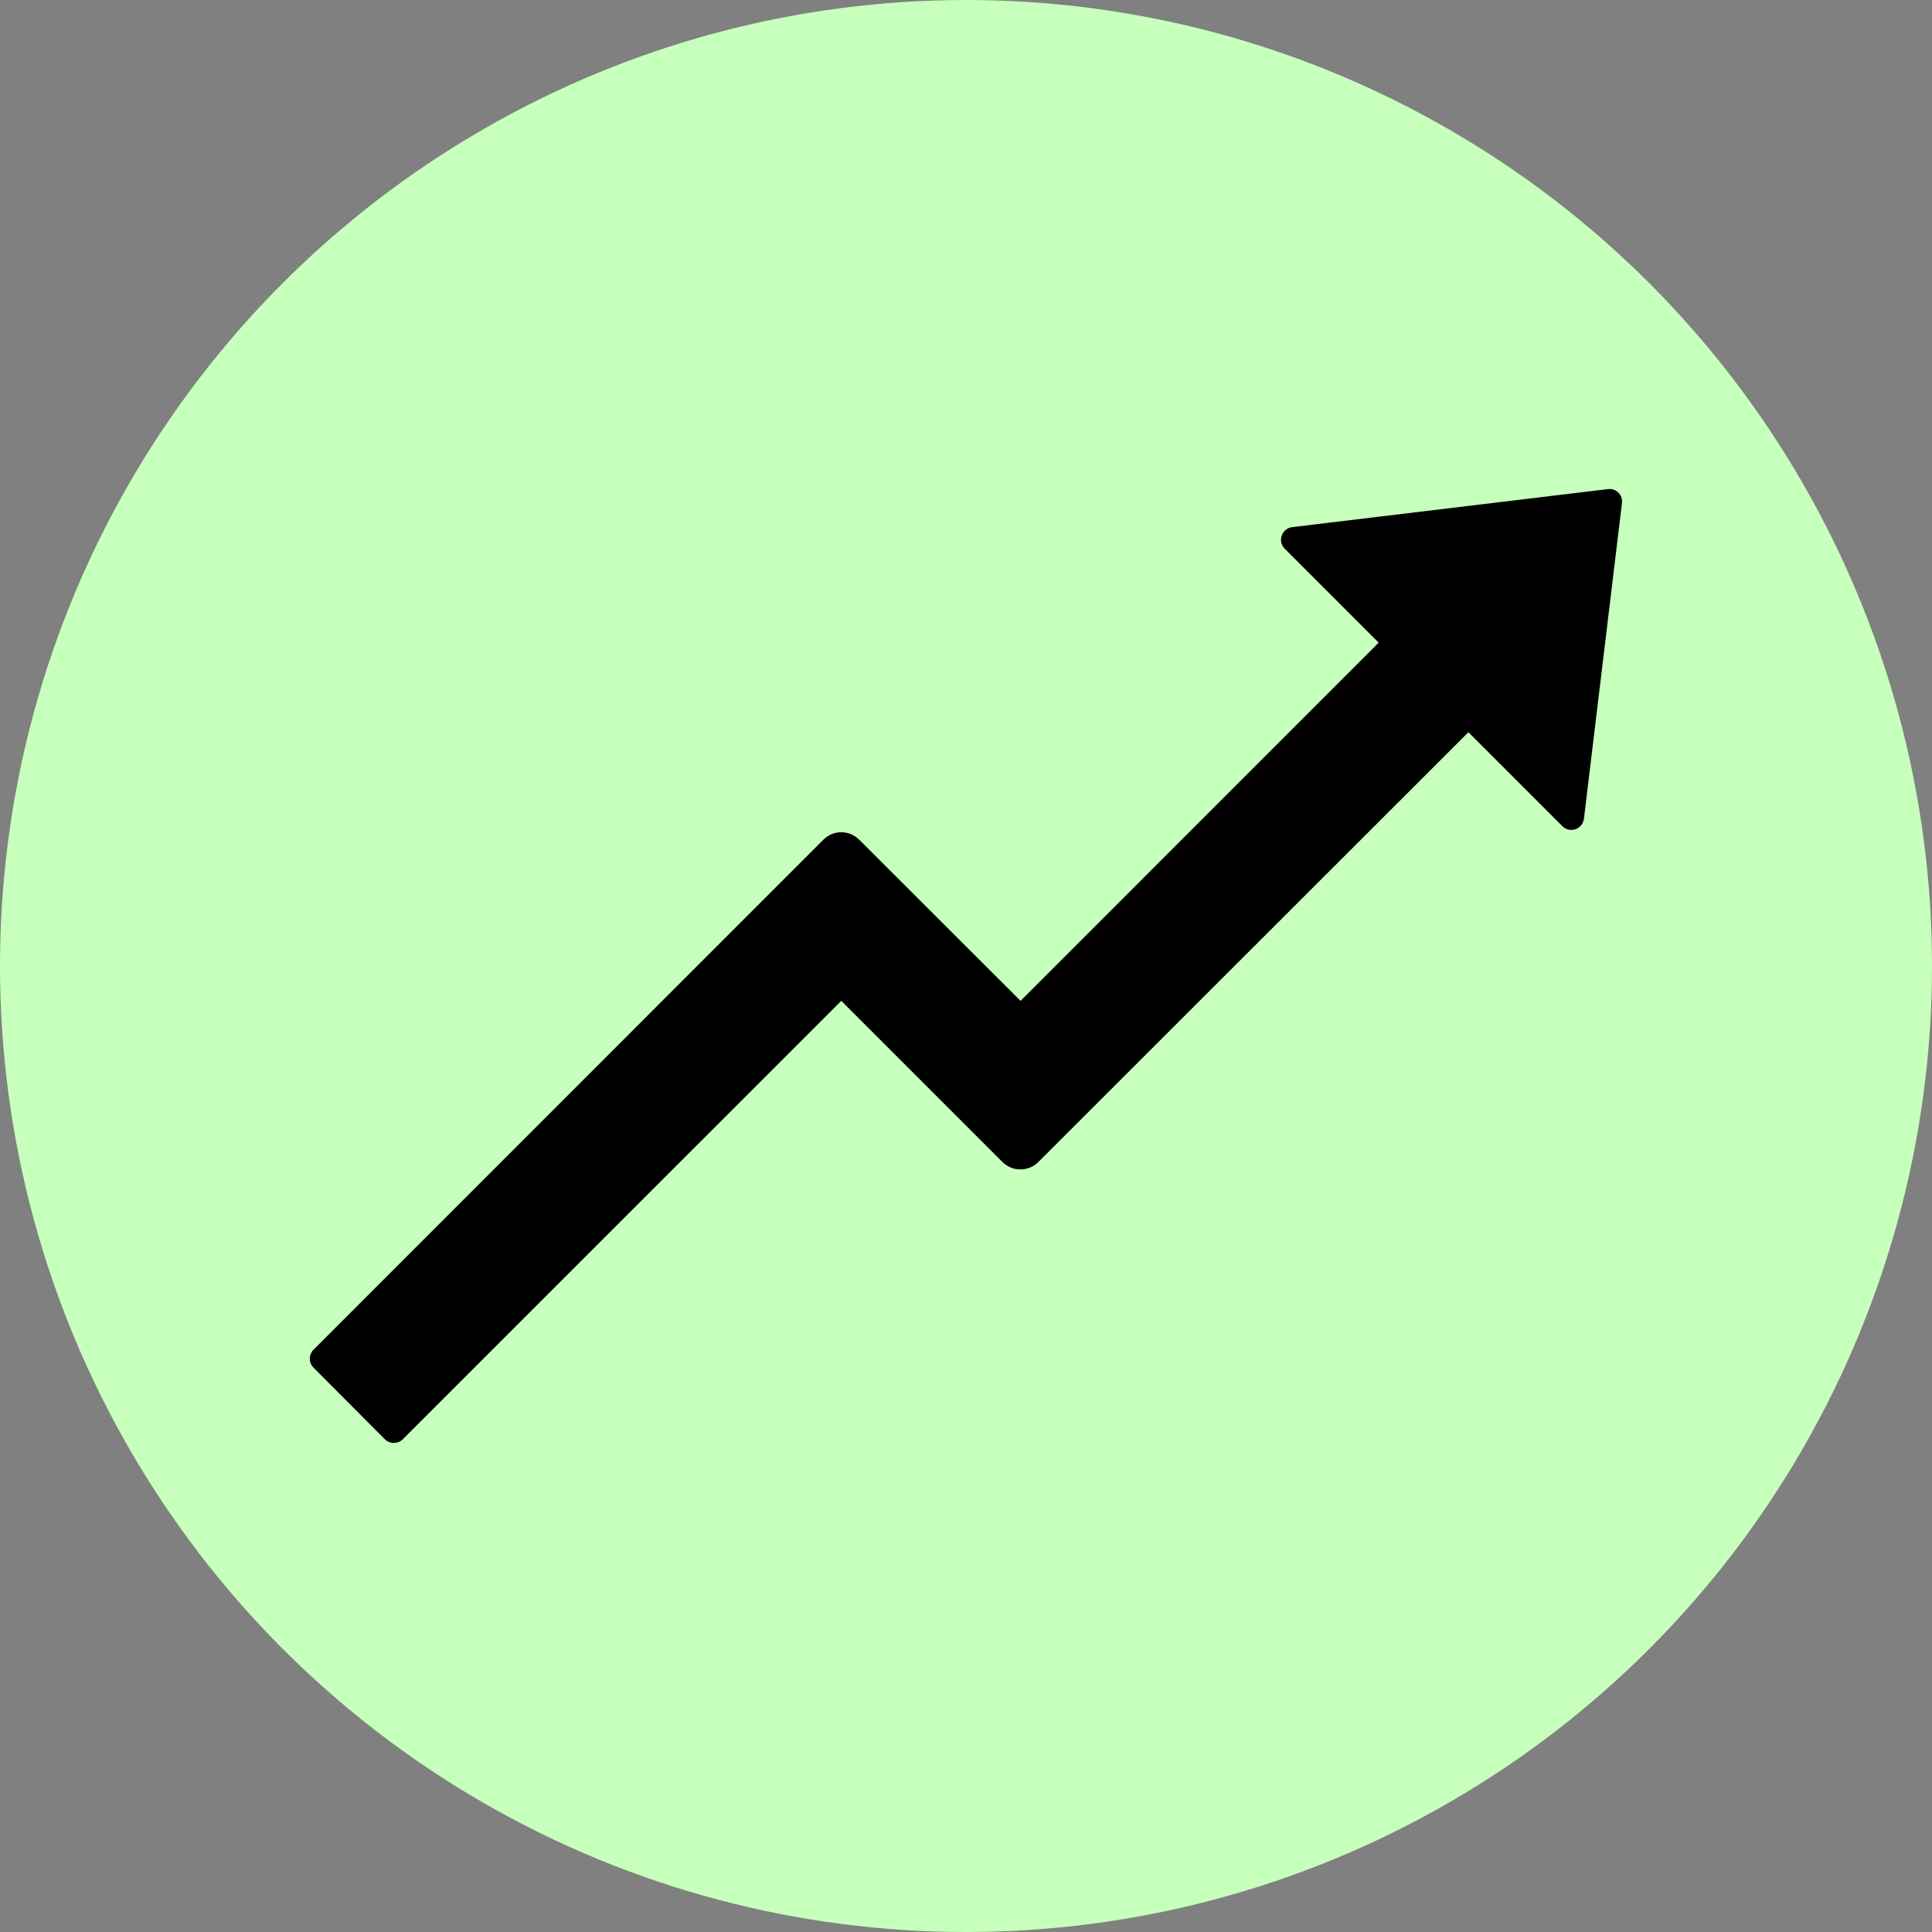 <svg width="25" height="25" viewBox="0 0 25 25" fill="none" xmlns="http://www.w3.org/2000/svg">
<rect x="0" y="0" width="25" height="25" fill="#808080" stroke="none"/>
<circle cx="12.5" cy="12.5" r="12.5" fill="#C7FFBC"/>
<path d="M20.806 6.329L16.721 6.821C16.585 6.838 16.528 7.004 16.624 7.1L17.84 8.316L13.206 12.951L11.118 10.866C10.989 10.736 10.781 10.738 10.654 10.866L4.057 17.465C4.026 17.496 4.009 17.537 4.009 17.581C4.009 17.624 4.026 17.666 4.057 17.697L4.98 18.624C5.043 18.687 5.148 18.687 5.212 18.624L10.886 12.951L12.972 15.037C13.101 15.164 13.308 15.164 13.435 15.037L19.001 9.475L20.217 10.691C20.239 10.713 20.266 10.728 20.296 10.735C20.326 10.742 20.358 10.74 20.387 10.73C20.416 10.72 20.441 10.702 20.461 10.678C20.48 10.654 20.492 10.625 20.496 10.595L20.988 6.51C21.003 6.405 20.912 6.315 20.806 6.329V6.329Z" fill="black"/>
</svg>
